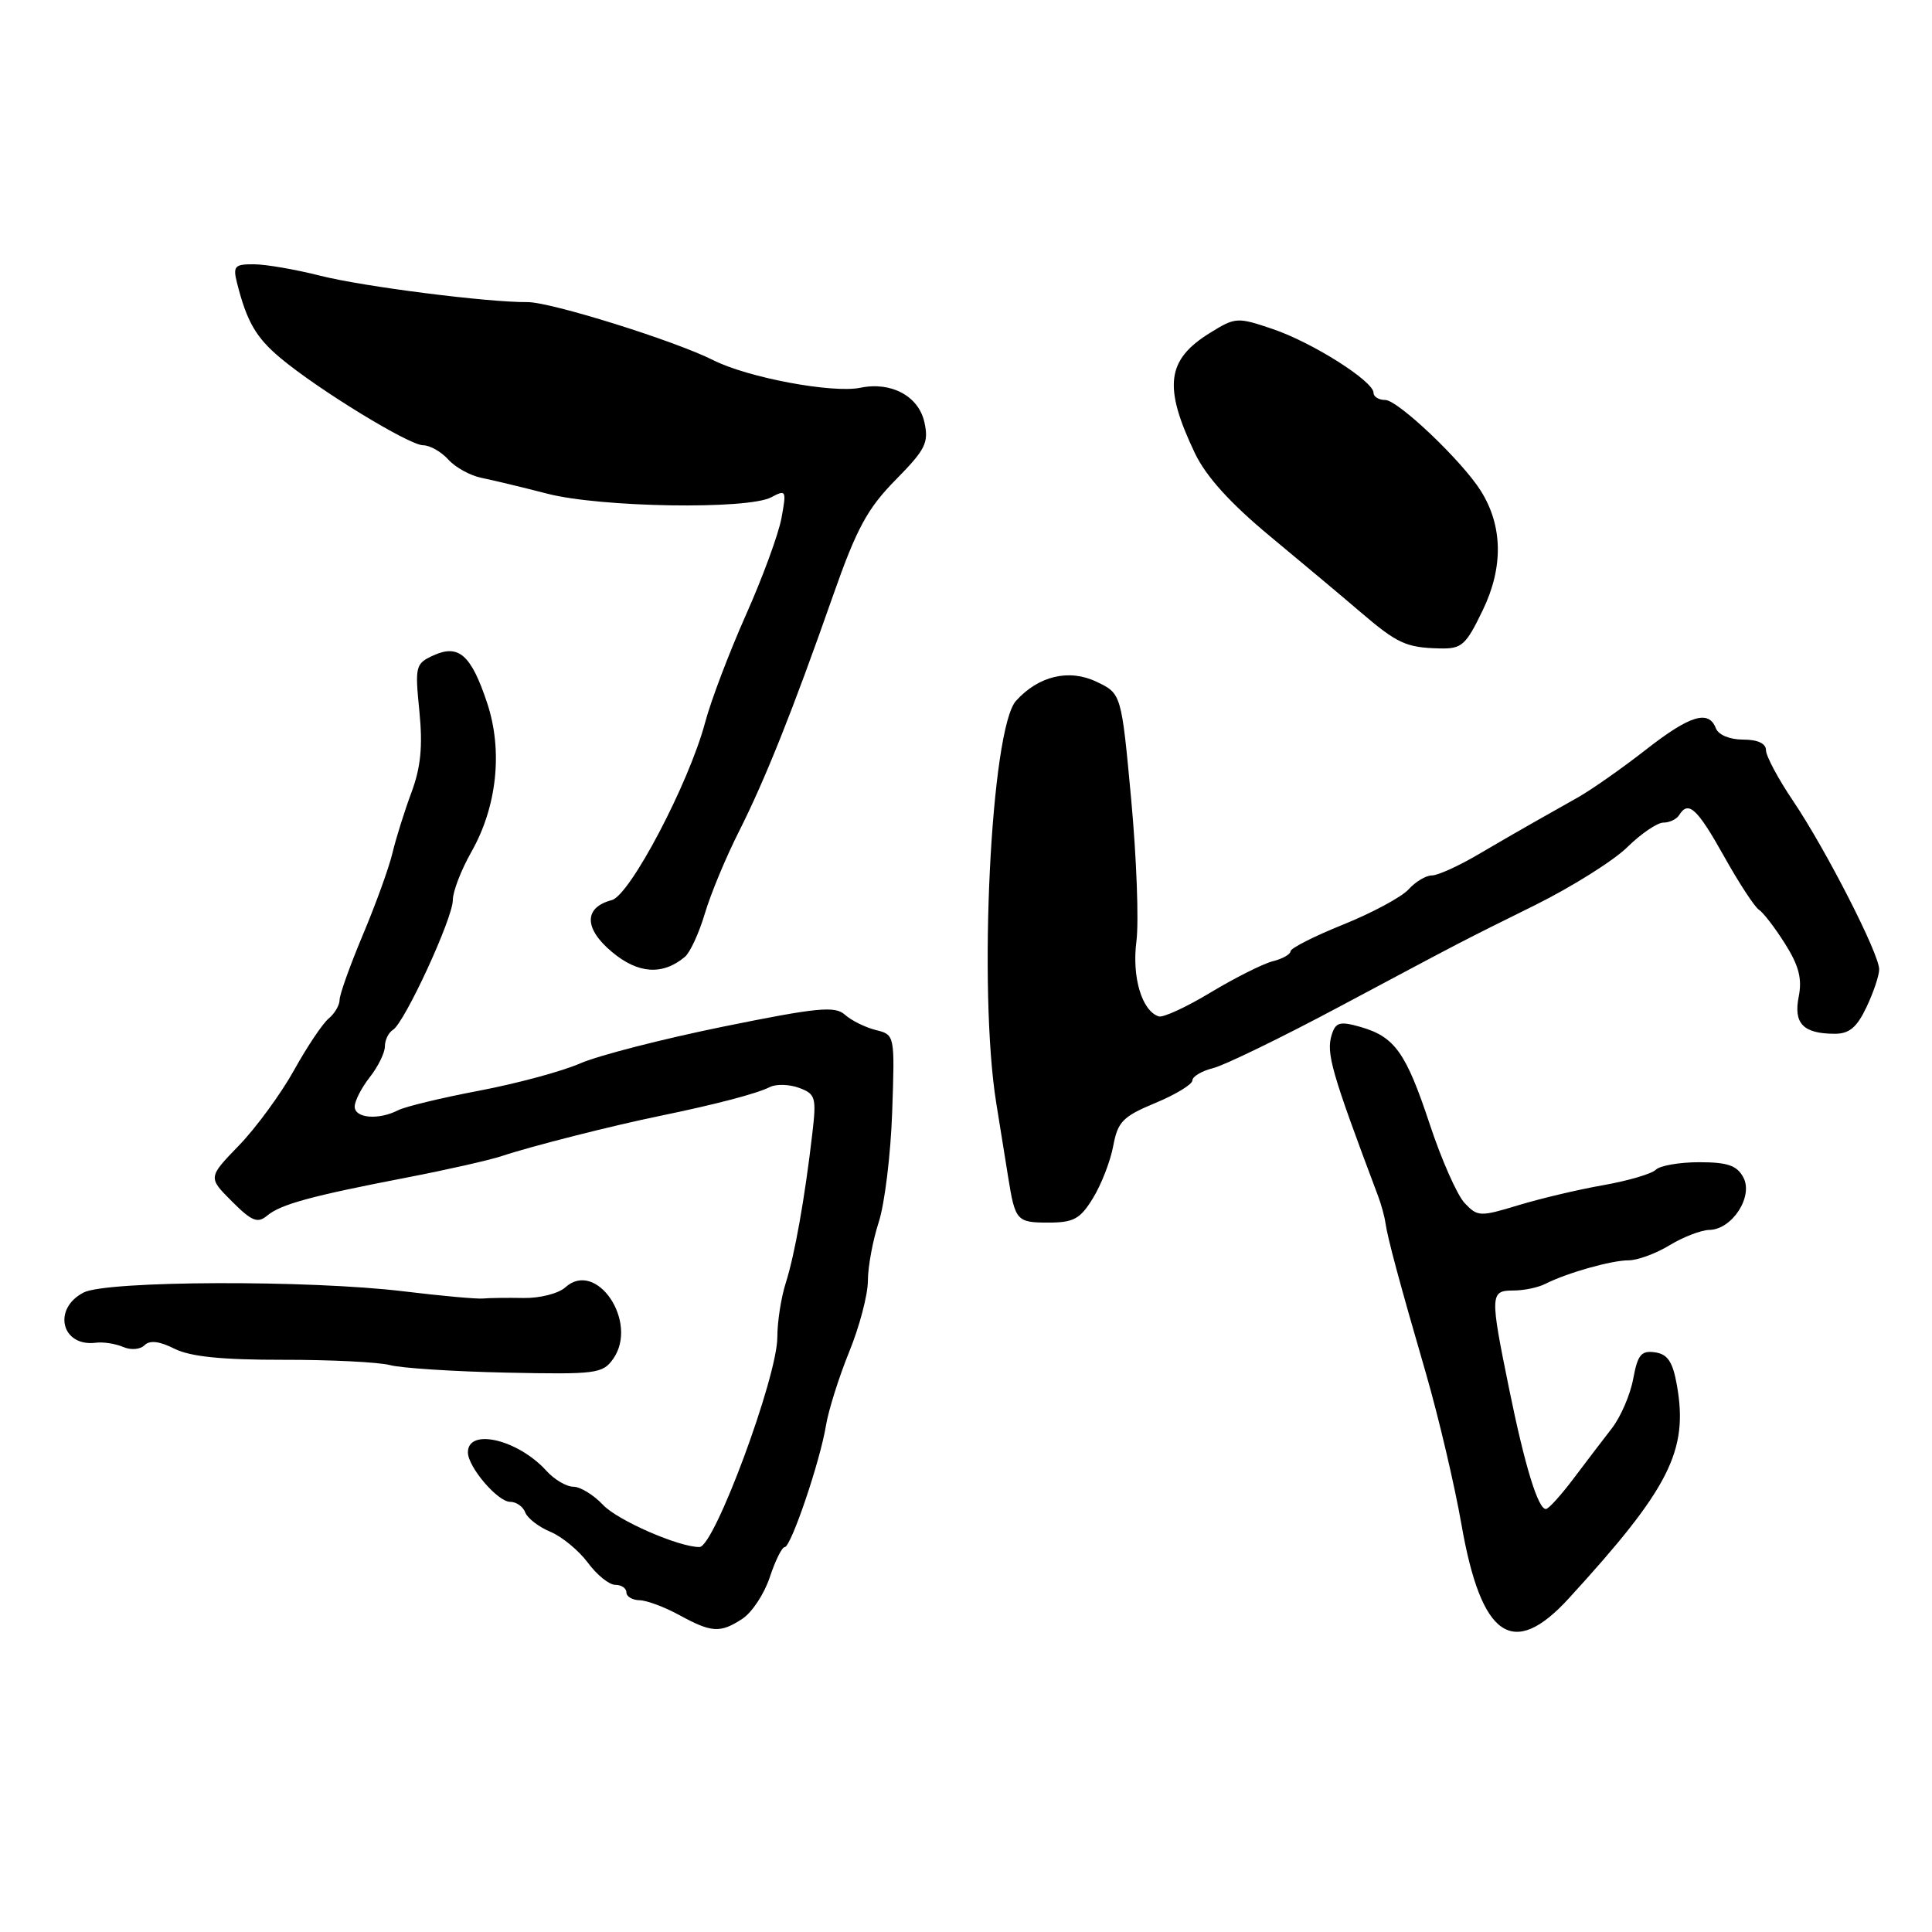 <?xml version="1.0" encoding="UTF-8" standalone="no"?>
<!DOCTYPE svg PUBLIC "-//W3C//DTD SVG 1.1//EN" "http://www.w3.org/Graphics/SVG/1.1/DTD/svg11.dtd" >
<svg xmlns="http://www.w3.org/2000/svg" xmlns:xlink="http://www.w3.org/1999/xlink" version="1.1" viewBox="0 0 256 256">
 <g >
 <path fill="currentColor"
d=" M 207.87 211.80 C 221.23 197.20 223.75 192.22 222.19 183.50 C 221.64 180.43 220.97 179.43 219.29 179.19 C 217.47 178.93 217.00 179.51 216.41 182.69 C 216.03 184.78 214.76 187.72 213.61 189.22 C 212.45 190.71 210.15 193.73 208.50 195.92 C 206.85 198.11 205.21 199.93 204.85 199.95 C 203.82 200.03 202.05 194.28 199.96 184.00 C 197.42 171.55 197.44 171.00 200.51 171.00 C 201.90 171.00 203.81 170.61 204.76 170.12 C 207.67 168.65 213.52 167.00 215.80 167.00 C 216.98 167.00 219.43 166.10 221.23 165.00 C 223.03 163.91 225.40 162.99 226.50 162.97 C 229.52 162.92 232.36 158.53 231.00 156.01 C 230.16 154.43 228.91 154.00 225.16 154.00 C 222.54 154.00 219.95 154.45 219.40 155.00 C 218.86 155.54 215.73 156.46 212.45 157.04 C 209.18 157.61 204.11 158.81 201.19 159.70 C 196.11 161.24 195.79 161.23 194.07 159.41 C 193.08 158.36 191.01 153.68 189.46 149.00 C 186.30 139.46 184.82 137.38 180.26 136.07 C 177.55 135.30 176.99 135.45 176.47 137.08 C 175.69 139.54 176.40 141.99 182.61 158.50 C 183.02 159.60 183.46 161.18 183.57 162.00 C 183.88 164.12 185.43 169.88 188.95 182.00 C 190.62 187.78 192.74 196.78 193.65 202.00 C 196.27 217.01 200.46 219.90 207.87 211.80 Z  M 98.38 214.49 C 99.65 213.65 101.28 211.18 102.00 208.99 C 102.73 206.79 103.61 205.00 103.98 205.00 C 104.81 205.00 108.67 193.64 109.45 188.86 C 109.78 186.86 111.16 182.48 112.52 179.13 C 113.89 175.78 115.00 171.54 115.00 169.70 C 115.00 167.86 115.65 164.36 116.44 161.93 C 117.23 159.49 118.03 152.91 118.22 147.30 C 118.57 137.11 118.57 137.11 116.03 136.48 C 114.64 136.13 112.81 135.22 111.96 134.46 C 110.64 133.27 108.34 133.49 95.85 136.03 C 87.84 137.66 79.31 139.85 76.89 140.90 C 74.48 141.96 68.45 143.58 63.50 144.52 C 58.55 145.46 53.72 146.62 52.76 147.11 C 50.16 148.44 47.00 148.18 47.00 146.63 C 47.00 145.88 47.90 144.13 49.00 142.73 C 50.10 141.33 51.00 139.49 51.00 138.65 C 51.00 137.81 51.48 136.82 52.07 136.46 C 53.62 135.50 60.00 121.68 60.00 119.27 C 60.00 118.13 61.11 115.26 62.46 112.88 C 65.86 106.89 66.65 99.46 64.55 93.15 C 62.43 86.77 60.79 85.32 57.44 86.84 C 55.05 87.93 54.97 88.26 55.57 94.24 C 56.03 98.88 55.76 101.66 54.52 105.00 C 53.60 107.47 52.47 111.08 52.01 113.00 C 51.56 114.92 49.79 119.81 48.09 123.85 C 46.39 127.90 45.00 131.78 45.00 132.48 C 45.00 133.18 44.35 134.30 43.55 134.96 C 42.75 135.62 40.68 138.71 38.95 141.83 C 37.21 144.95 33.94 149.42 31.68 151.76 C 27.56 156.02 27.56 156.02 30.72 159.18 C 33.37 161.83 34.13 162.14 35.41 161.07 C 37.23 159.56 41.25 158.47 54.00 156.01 C 59.23 155.00 64.85 153.73 66.50 153.18 C 70.43 151.87 81.20 149.14 87.50 147.85 C 94.83 146.34 100.30 144.91 102.01 144.04 C 102.84 143.62 104.59 143.67 105.89 144.15 C 108.07 144.96 108.20 145.41 107.63 150.26 C 106.63 158.86 105.30 166.28 104.12 169.99 C 103.50 171.91 103.00 175.15 103.00 177.19 C 103.00 182.45 94.65 204.97 92.69 204.99 C 89.99 205.02 81.84 201.46 79.92 199.42 C 78.67 198.09 76.90 197.00 75.98 197.00 C 75.06 197.00 73.45 196.05 72.41 194.90 C 68.65 190.74 62.00 189.17 62.00 192.44 C 62.00 194.38 65.94 199.00 67.60 199.00 C 68.41 199.00 69.31 199.63 69.60 200.41 C 69.90 201.18 71.40 202.34 72.93 202.97 C 74.46 203.61 76.69 205.45 77.89 207.06 C 79.08 208.68 80.72 210.00 81.53 210.00 C 82.34 210.00 83.00 210.45 83.00 211.00 C 83.00 211.55 83.79 212.02 84.75 212.04 C 85.71 212.06 88.08 212.95 90.00 214.00 C 94.29 216.35 95.44 216.42 98.38 214.49 Z  M 81.26 180.04 C 84.65 175.20 79.04 166.84 74.91 170.58 C 74.01 171.40 71.52 172.03 69.38 171.99 C 67.25 171.95 64.83 171.98 64.00 172.06 C 63.17 172.14 58.45 171.71 53.50 171.11 C 41.01 169.59 14.17 169.69 11.09 171.26 C 6.91 173.41 8.14 178.49 12.69 177.92 C 13.69 177.79 15.32 178.05 16.32 178.48 C 17.34 178.92 18.58 178.82 19.15 178.25 C 19.84 177.56 21.13 177.71 23.13 178.72 C 25.25 179.77 29.41 180.19 37.53 180.18 C 43.81 180.17 50.17 180.49 51.66 180.88 C 53.15 181.28 60.09 181.73 67.08 181.88 C 79.02 182.13 79.87 182.02 81.26 180.04 Z  M 144.83 158.75 C 145.93 156.96 147.14 153.85 147.51 151.84 C 148.11 148.63 148.78 147.94 153.09 146.15 C 155.79 145.03 158.00 143.68 158.00 143.16 C 158.00 142.64 159.24 141.91 160.75 141.53 C 162.26 141.15 169.80 137.49 177.50 133.38 C 195.11 124.00 192.97 125.11 203.41 119.93 C 208.32 117.49 213.81 114.04 215.63 112.25 C 217.45 110.46 219.60 109.00 220.41 109.00 C 221.22 109.00 222.16 108.55 222.50 108.00 C 223.72 106.03 224.88 107.10 228.44 113.46 C 230.42 117.01 232.51 120.19 233.06 120.54 C 233.62 120.89 235.18 122.91 236.52 125.04 C 238.36 127.95 238.81 129.69 238.34 132.06 C 237.63 135.61 238.93 136.96 243.06 136.98 C 245.02 137.00 246.03 136.16 247.31 133.47 C 248.24 131.52 249.00 129.26 249.00 128.44 C 249.00 126.38 241.96 112.61 237.61 106.15 C 235.62 103.21 234.00 100.17 234.00 99.40 C 234.00 98.51 232.90 98.00 230.97 98.00 C 229.20 98.00 227.70 97.38 227.36 96.50 C 226.41 94.01 223.91 94.78 218.06 99.36 C 215.00 101.75 211.00 104.56 209.17 105.61 C 207.34 106.65 204.64 108.18 203.17 109.00 C 201.70 109.83 198.39 111.74 195.82 113.25 C 193.25 114.76 190.51 116.00 189.73 116.00 C 188.95 116.00 187.56 116.83 186.64 117.85 C 185.72 118.86 181.82 120.96 177.98 122.51 C 174.14 124.05 171.00 125.65 171.00 126.05 C 171.00 126.45 169.94 127.05 168.65 127.37 C 167.36 127.70 163.67 129.55 160.44 131.49 C 157.22 133.44 154.11 134.87 153.54 134.68 C 151.30 133.95 149.97 129.47 150.58 124.74 C 150.92 122.12 150.60 113.66 149.89 105.94 C 148.59 91.90 148.59 91.90 145.28 90.33 C 141.65 88.60 137.61 89.56 134.63 92.86 C 131.30 96.54 129.59 131.18 132.01 146.17 C 132.57 149.65 133.28 154.07 133.59 156.00 C 134.51 161.75 134.73 162.00 138.89 162.00 C 142.27 162.00 143.13 161.53 144.83 158.75 Z  M 90.74 126.80 C 91.43 126.23 92.62 123.65 93.39 121.07 C 94.15 118.49 96.18 113.61 97.89 110.23 C 101.41 103.24 105.00 94.26 110.41 78.84 C 113.51 70.01 114.94 67.38 118.66 63.60 C 122.63 59.57 123.09 58.67 122.49 55.96 C 121.73 52.49 118.10 50.53 114.00 51.38 C 110.31 52.14 99.09 50.04 94.52 47.73 C 89.38 45.14 72.93 40.00 69.87 40.03 C 64.68 40.08 48.16 37.98 42.50 36.55 C 39.20 35.71 35.21 35.02 33.64 35.02 C 31.10 35.00 30.85 35.27 31.40 37.46 C 32.69 42.60 33.92 44.73 37.16 47.44 C 42.18 51.64 54.22 59.00 56.06 59.00 C 56.96 59.00 58.46 59.85 59.41 60.90 C 60.35 61.94 62.33 63.03 63.81 63.32 C 65.29 63.62 69.20 64.56 72.50 65.41 C 79.53 67.24 99.10 67.55 102.20 65.89 C 104.16 64.84 104.23 64.97 103.55 68.64 C 103.16 70.77 101.04 76.55 98.83 81.50 C 96.63 86.45 94.19 92.86 93.43 95.74 C 91.28 103.80 83.48 118.64 81.06 119.27 C 77.35 120.24 77.36 123.03 81.09 126.14 C 84.55 129.04 87.78 129.26 90.74 126.80 Z  M 196.48 80.84 C 199.22 75.17 199.13 69.68 196.22 65.05 C 193.74 61.09 185.23 53.00 183.55 53.00 C 182.70 53.00 182.00 52.57 182.00 52.05 C 182.00 50.51 173.90 45.38 168.65 43.60 C 163.96 42.01 163.70 42.02 160.33 44.11 C 154.57 47.67 154.12 51.22 158.33 60.05 C 159.81 63.14 162.99 66.66 168.28 71.05 C 172.56 74.60 177.96 79.12 180.28 81.11 C 185.16 85.28 186.32 85.81 190.75 85.92 C 193.70 85.99 194.22 85.53 196.48 80.84 Z "/>
</g>
</svg>